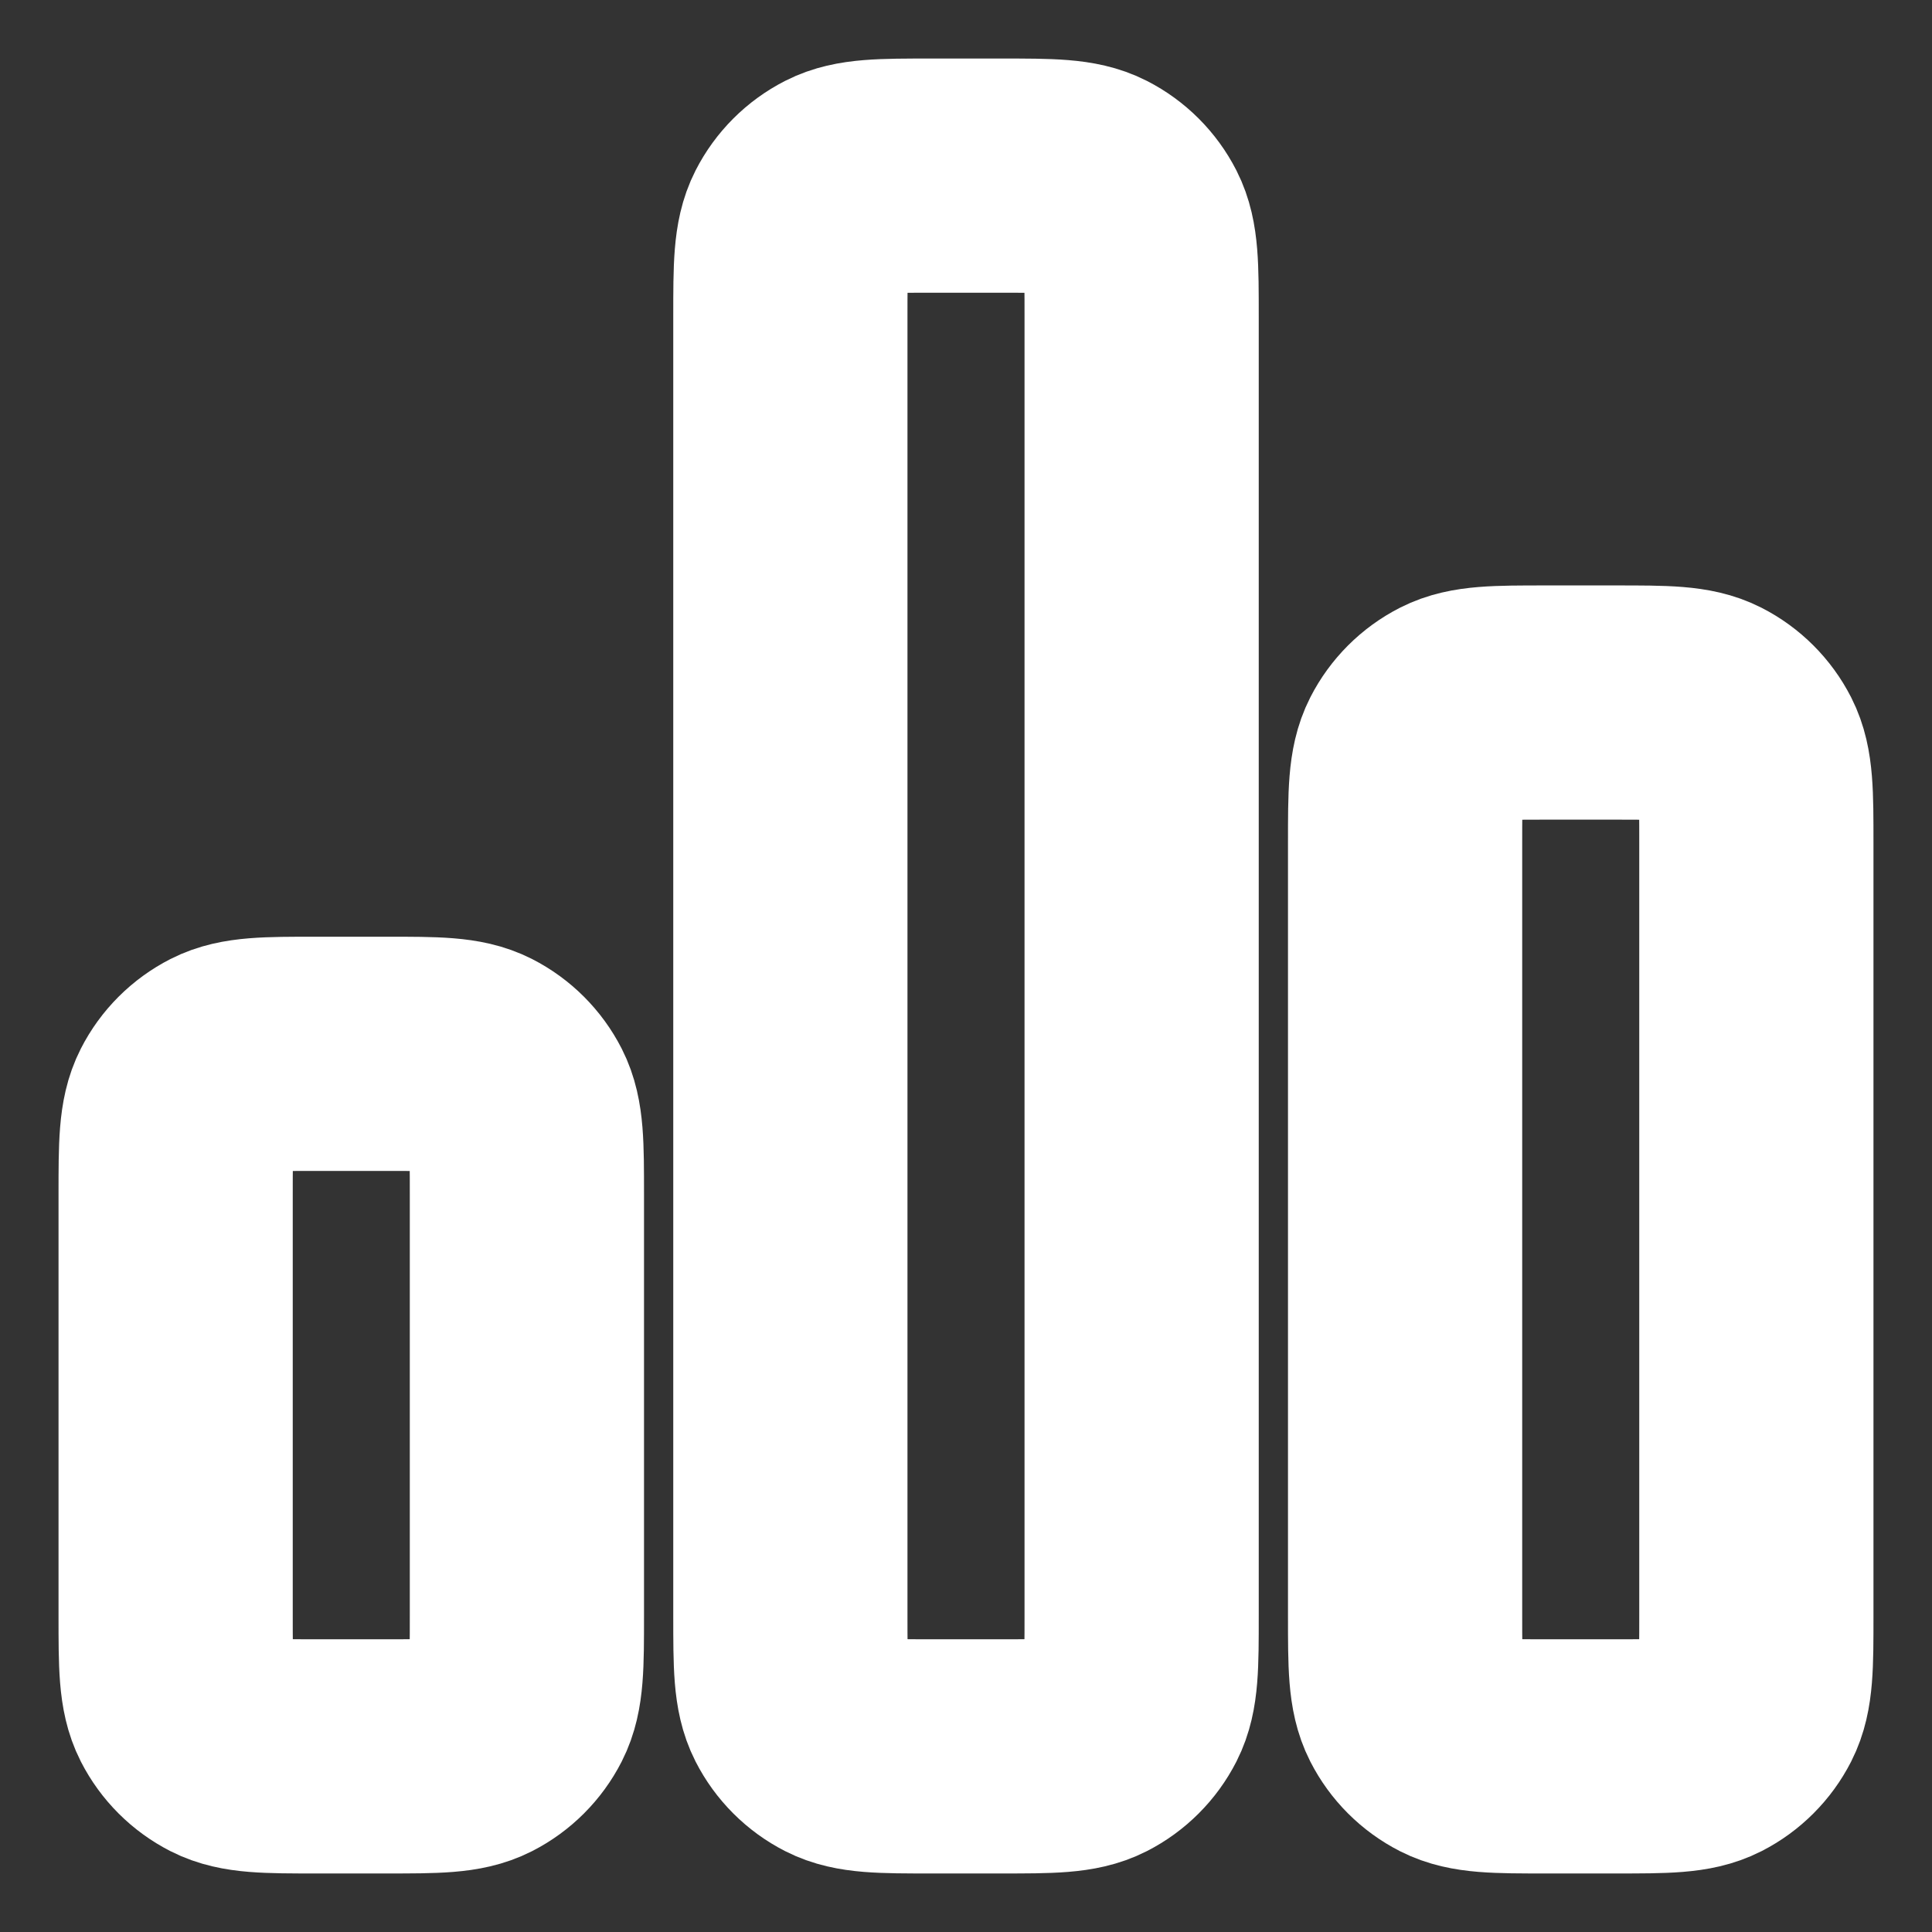 <svg width="22" height="22" viewBox="0 0 22 22" fill="none" xmlns="http://www.w3.org/2000/svg">
<rect x="0" y="0" width="22" height="22" fill="#333333" stroke="none"/>
<path d="M2 13.6C2 13.04 2 12.76 2.109 12.546C2.205 12.358 2.358 12.205 2.546 12.109C2.76 12 3.04 12 3.6 12H4.4C4.96 12 5.24 12 5.454 12.109C5.642 12.205 5.795 12.358 5.891 12.546C6 12.76 6 13.04 6 13.6V18.4C6 18.96 6 19.24 5.891 19.454C5.795 19.642 5.642 19.795 5.454 19.891C5.24 20 4.96 20 4.4 20H3.6C3.04 20 2.76 20 2.546 19.891C2.358 19.795 2.205 19.642 2.109 19.454C2 19.24 2 18.96 2 18.4V13.6Z" stroke="white" stroke-width="2.667" stroke-linecap="round" stroke-linejoin="round"/>
<path d="M9 3.6C9 3.04 9 2.76 9.109 2.546C9.205 2.358 9.358 2.205 9.546 2.109C9.76 2 10.04 2 10.6 2H11.4C11.96 2 12.24 2 12.454 2.109C12.642 2.205 12.795 2.358 12.891 2.546C13 2.76 13 3.04 13 3.6V18.4C13 18.96 13 19.24 12.891 19.454C12.795 19.642 12.642 19.795 12.454 19.891C12.24 20 11.96 20 11.4 20H10.6C10.04 20 9.76 20 9.546 19.891C9.358 19.795 9.205 19.642 9.109 19.454C9 19.24 9 18.96 9 18.4V3.6Z" stroke="white" stroke-width="2.667" stroke-linecap="round" stroke-linejoin="round"/>
<path d="M16 9.6C16 9.04 16 8.76 16.109 8.546C16.205 8.358 16.358 8.205 16.546 8.109C16.76 8 17.04 8 17.6 8H18.4C18.96 8 19.24 8 19.454 8.109C19.642 8.205 19.795 8.358 19.891 8.546C20 8.76 20 9.04 20 9.6V18.4C20 18.96 20 19.24 19.891 19.454C19.795 19.642 19.642 19.795 19.454 19.891C19.24 20 18.96 20 18.4 20H17.6C17.04 20 16.76 20 16.546 19.891C16.358 19.795 16.205 19.642 16.109 19.454C16 19.24 16 18.96 16 18.4V9.6Z" stroke="white" stroke-width="2.667" stroke-linecap="round" stroke-linejoin="round"/>
</svg>
